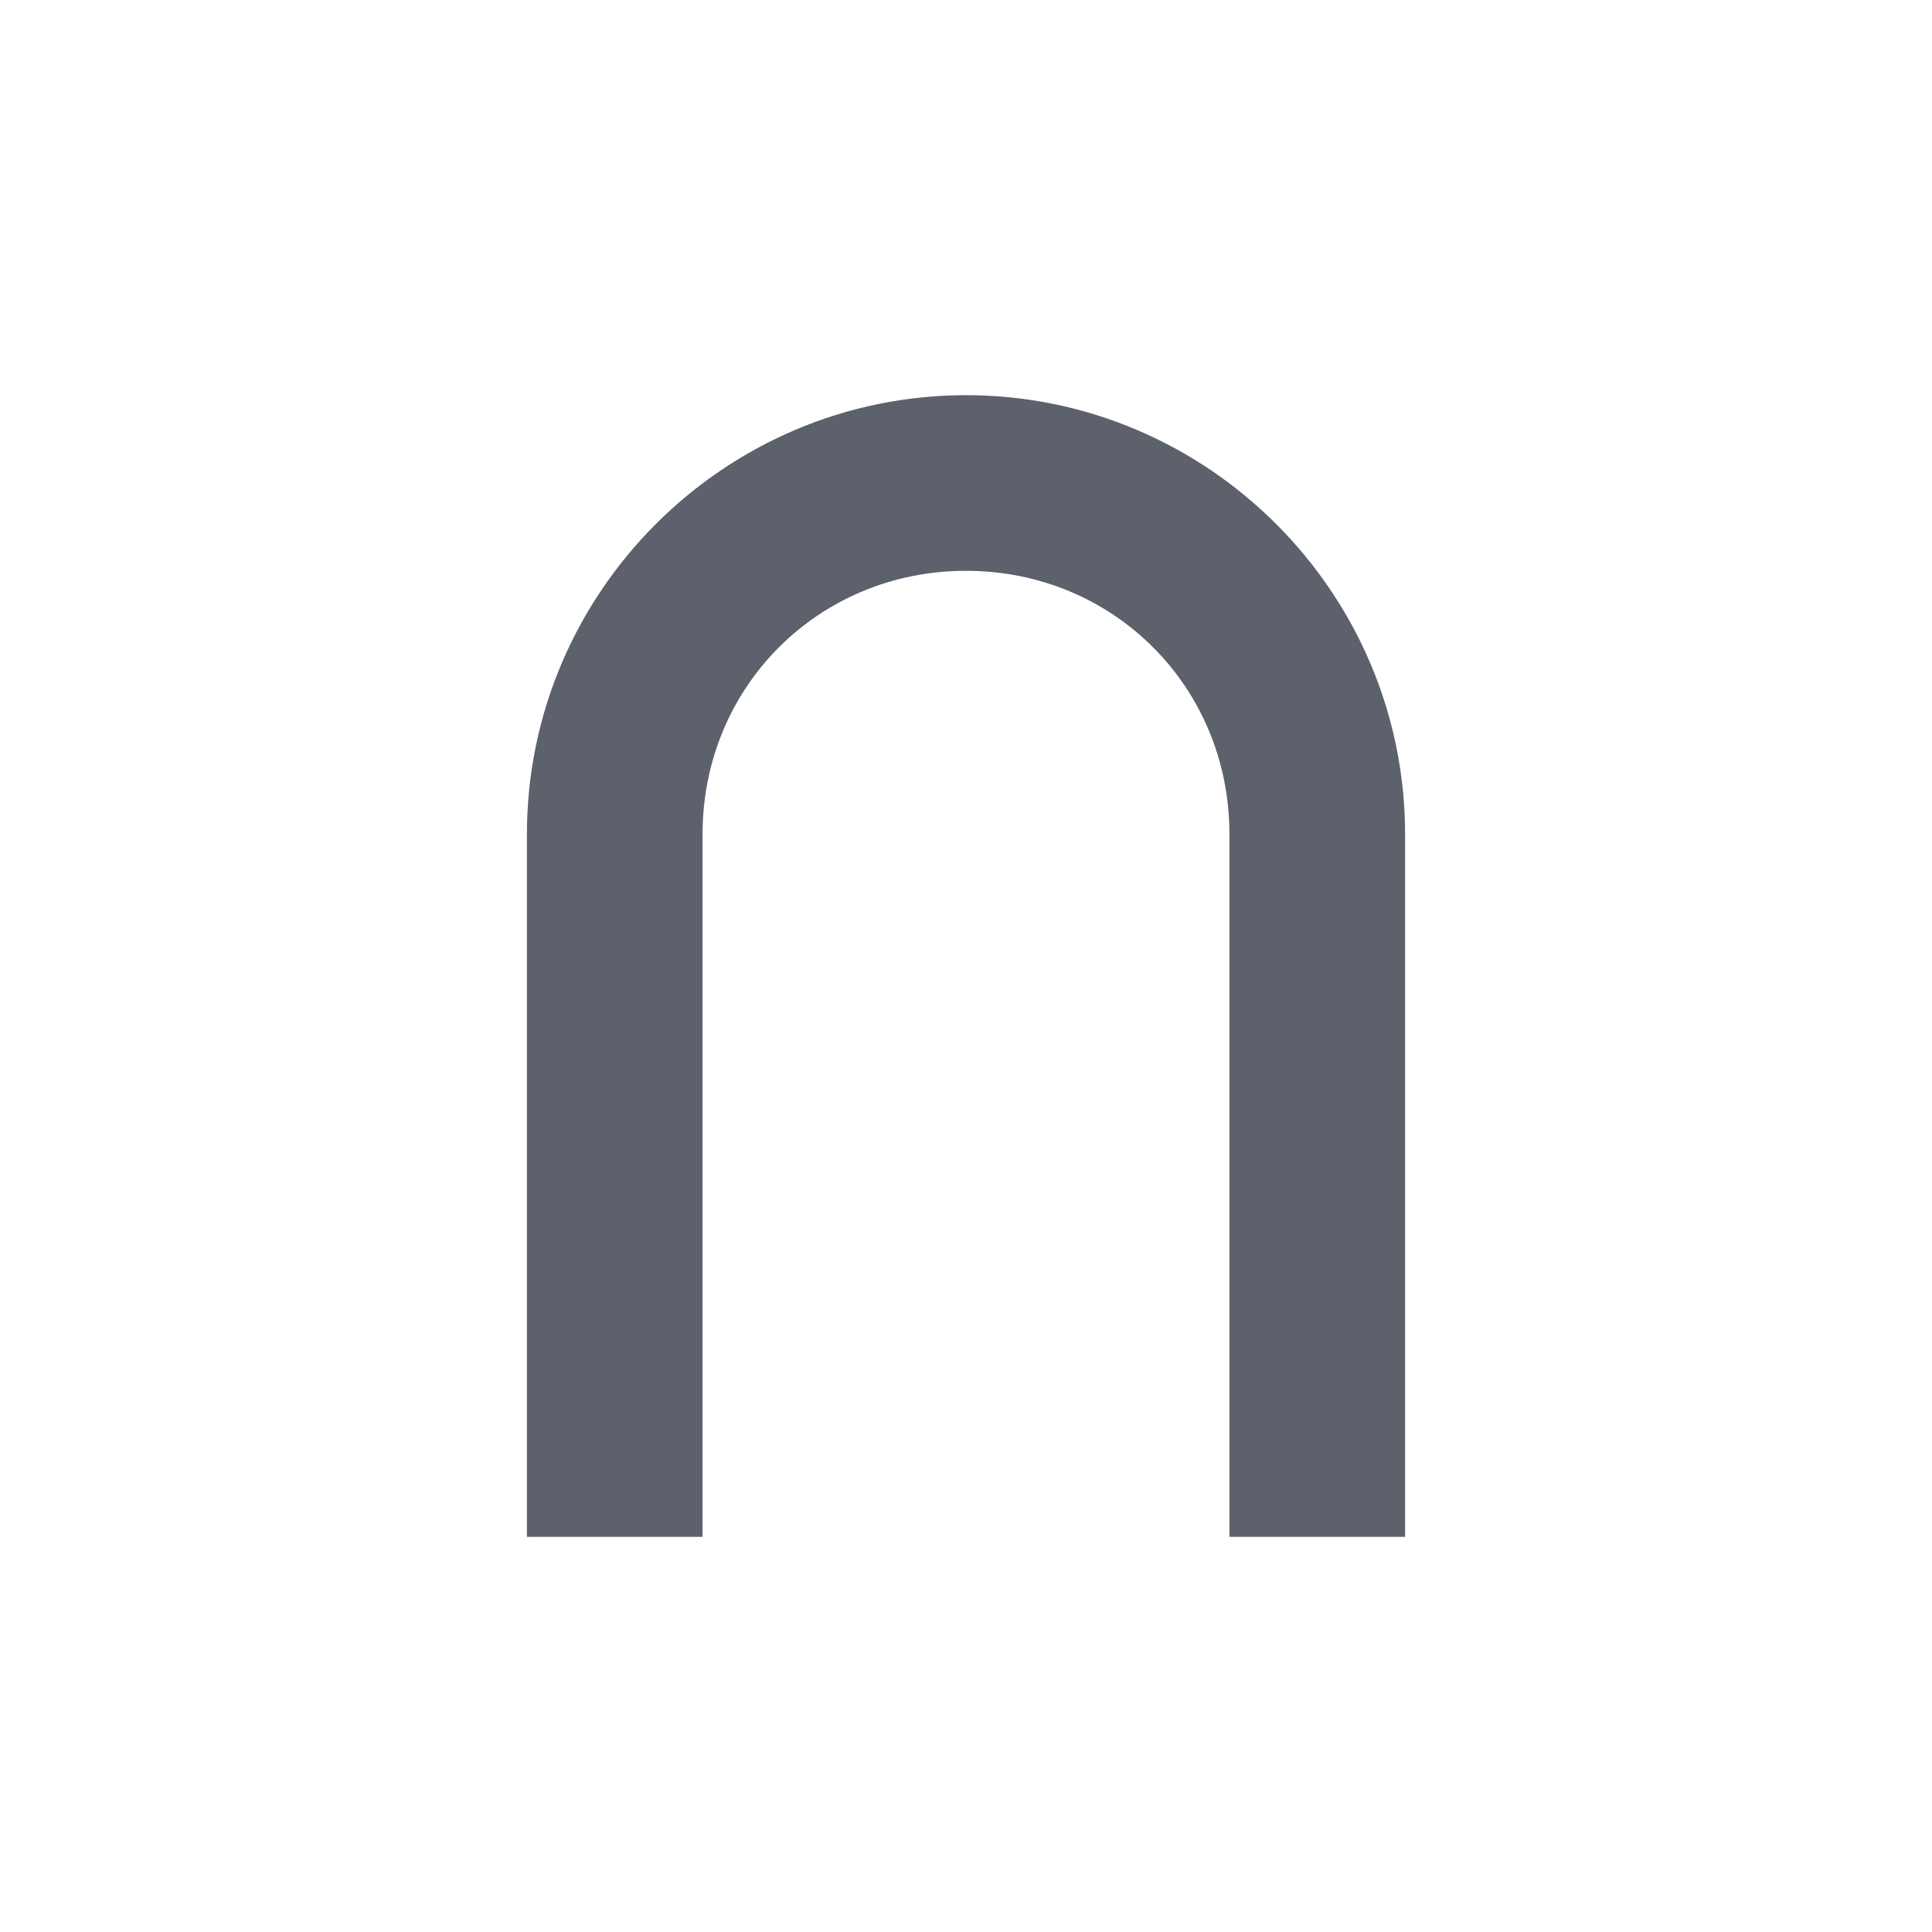 <svg height="22" viewBox="0 0 22 22" width="22" xmlns="http://www.w3.org/2000/svg"><path d="m8 1.5c-2.753 0-5 2.247-5 5v8h2v-8c0-1.679 1.321-3 3-3s3 1.321 3 3v8h2v-8c0-2.753-2.247-5-5-5z" fill="#5c616c" transform="translate(3 3)"/></svg>
